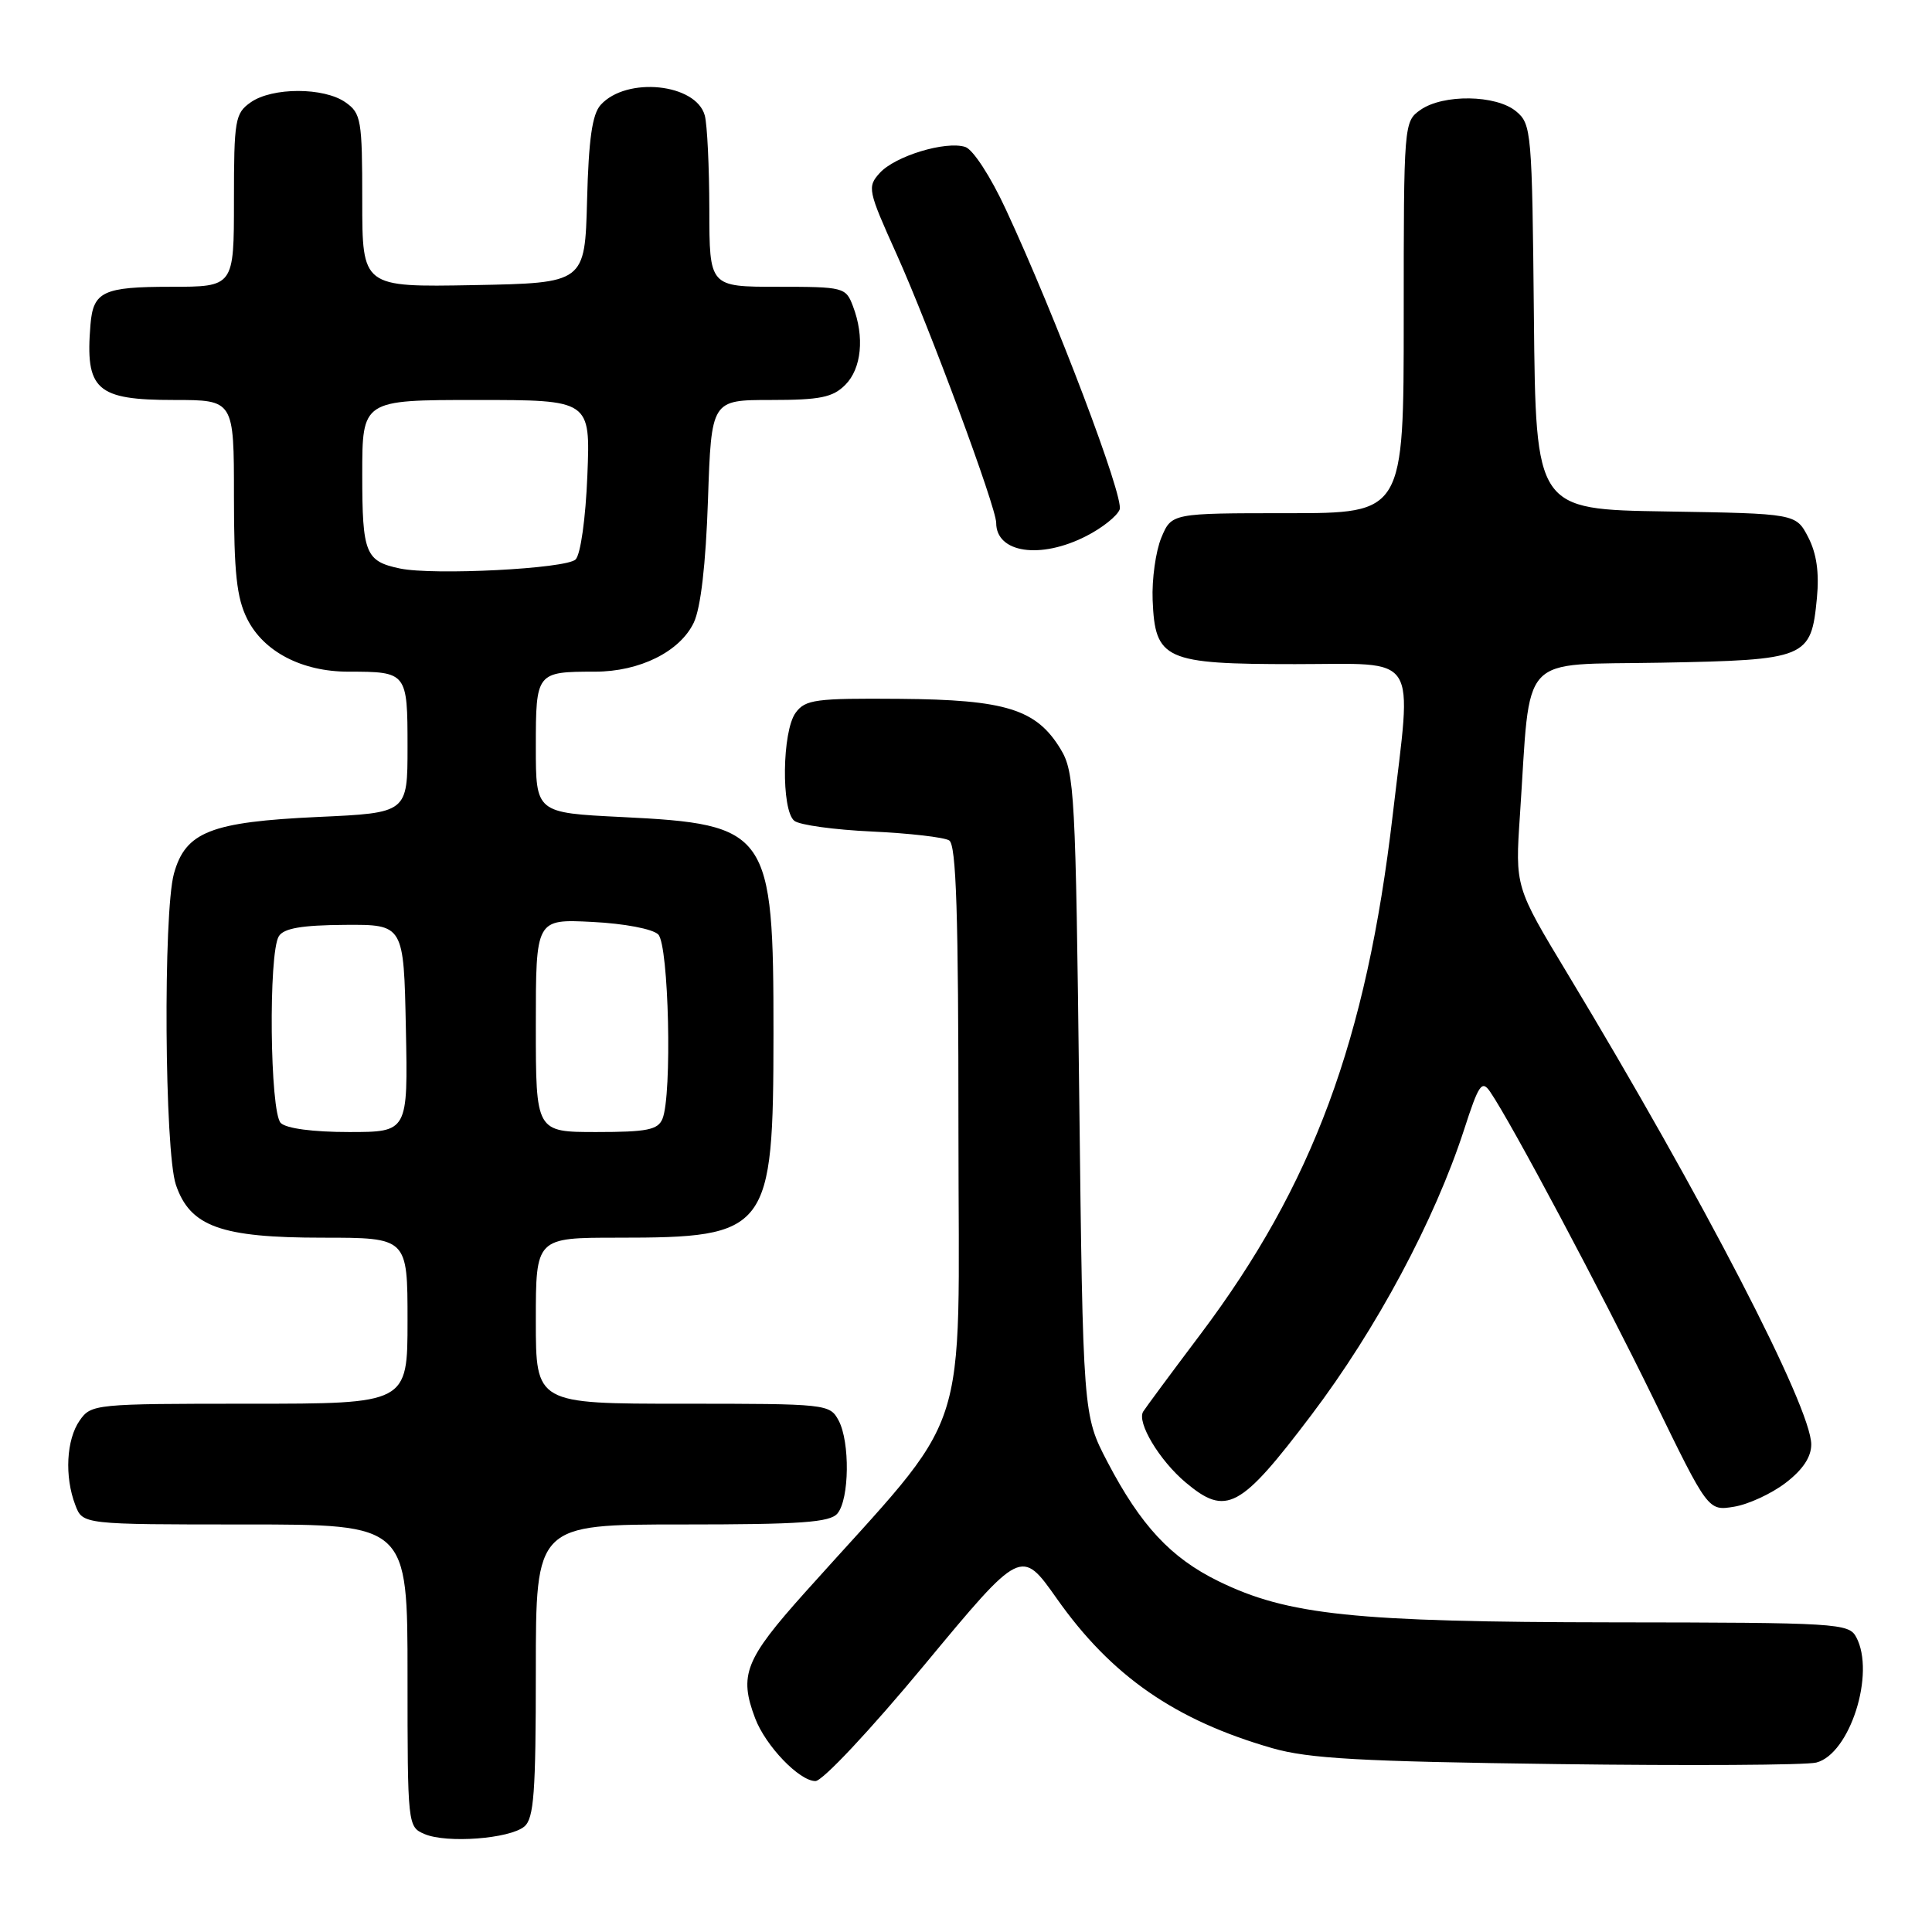 <?xml version="1.0" encoding="UTF-8" standalone="no"?>
<!DOCTYPE svg PUBLIC "-//W3C//DTD SVG 1.1//EN" "http://www.w3.org/Graphics/SVG/1.1/DTD/svg11.dtd" >
<svg xmlns="http://www.w3.org/2000/svg" xmlns:xlink="http://www.w3.org/1999/xlink" version="1.1" viewBox="0 0 256 256">
 <g >
 <path fill="currentColor"
d=" M 69.47 242.03 C 70.75 240.96 71.00 237.57 71.00 221.38 C 71.00 202.00 71.00 202.00 90.38 202.00 C 106.15 202.00 109.98 201.73 110.97 200.54 C 112.55 198.64 112.64 191.07 111.12 188.22 C 109.95 186.04 109.56 186.00 90.46 186.00 C 71.00 186.00 71.00 186.00 71.00 175.00 C 71.00 164.00 71.00 164.00 81.85 164.00 C 101.87 164.00 102.47 163.21 102.49 137.00 C 102.50 110.11 101.89 109.22 82.38 108.26 C 71.00 107.70 71.00 107.70 71.00 98.96 C 71.00 89.09 71.07 89.00 78.83 89.00 C 84.76 89.00 90.09 86.35 91.93 82.50 C 92.85 80.56 93.52 74.81 93.81 66.25 C 94.26 53.00 94.26 53.00 102.13 53.00 C 108.67 53.00 110.34 52.66 112.00 51.00 C 114.16 48.84 114.58 44.64 113.02 40.57 C 112.08 38.07 111.79 38.00 103.02 38.00 C 94.00 38.00 94.00 38.00 93.99 27.75 C 93.98 22.11 93.71 16.52 93.39 15.31 C 92.24 11.06 83.02 10.11 79.59 13.90 C 78.47 15.14 78.00 18.46 77.79 26.54 C 77.50 37.50 77.50 37.50 62.75 37.78 C 48.00 38.05 48.00 38.05 48.00 26.58 C 48.00 15.86 47.85 15.01 45.78 13.56 C 42.92 11.55 36.08 11.55 33.22 13.56 C 31.15 15.01 31.00 15.87 31.00 26.56 C 31.00 38.00 31.00 38.00 22.62 38.00 C 13.68 38.00 12.35 38.63 11.99 43.00 C 11.27 51.67 12.74 53.00 23.07 53.00 C 31.00 53.00 31.00 53.00 31.00 65.75 C 31.00 75.89 31.36 79.22 32.75 82.00 C 34.92 86.35 40.00 89.00 46.17 89.00 C 53.93 89.00 54.00 89.09 54.00 98.96 C 54.00 107.71 54.00 107.71 42.15 108.25 C 27.93 108.91 24.59 110.22 23.05 115.75 C 21.61 120.95 21.80 152.59 23.31 157.00 C 25.19 162.53 29.27 164.00 42.75 164.00 C 54.00 164.00 54.00 164.00 54.00 175.00 C 54.00 186.00 54.00 186.00 33.06 186.00 C 12.55 186.00 12.08 186.05 10.56 188.22 C 8.79 190.75 8.53 195.65 9.98 199.43 C 10.95 202.00 10.95 202.00 32.48 202.00 C 54.00 202.00 54.00 202.00 54.00 222.03 C 54.00 241.86 54.02 242.07 56.25 243.02 C 59.19 244.28 67.51 243.65 69.47 242.03 Z  M 122.52 220.57 C 135.32 205.14 135.32 205.14 140.03 211.82 C 147.25 222.07 155.71 227.94 168.58 231.64 C 173.42 233.03 180.29 233.41 206.34 233.75 C 223.85 233.98 239.30 233.89 240.66 233.55 C 245.11 232.43 248.53 221.73 245.96 216.93 C 244.98 215.09 243.53 215.00 213.71 214.97 C 179.41 214.93 170.64 214.01 161.46 209.52 C 155.14 206.43 151.15 202.14 146.74 193.71 C 143.50 187.50 143.50 187.50 143.00 145.00 C 142.53 105.08 142.38 102.30 140.54 99.27 C 137.34 93.98 133.29 92.71 119.21 92.60 C 108.07 92.51 106.71 92.69 105.43 94.44 C 103.63 96.88 103.50 107.36 105.25 108.76 C 105.94 109.32 110.56 109.95 115.52 110.18 C 120.48 110.41 125.09 110.94 125.77 111.36 C 126.71 111.94 127.00 121.03 127.00 149.91 C 127.00 192.22 129.08 185.98 106.67 211.00 C 98.71 219.89 97.89 221.94 100.06 227.68 C 101.45 231.35 105.92 236.00 108.05 236.00 C 108.99 236.00 115.32 229.25 122.52 220.57 Z  M 236.59 196.50 C 238.87 194.76 240.00 193.07 240.00 191.40 C 240.00 186.49 225.63 158.74 207.70 129.01 C 200.76 117.51 200.76 117.51 201.40 108.01 C 202.87 86.14 200.99 88.17 220.07 87.81 C 239.46 87.45 239.98 87.23 240.75 79.24 C 241.07 75.88 240.71 73.34 239.60 71.19 C 237.97 68.05 237.97 68.05 220.74 67.77 C 203.50 67.50 203.50 67.50 203.25 42.00 C 203.01 17.42 202.93 16.44 200.89 14.75 C 198.24 12.55 191.23 12.45 188.22 14.56 C 186.02 16.10 186.00 16.38 186.00 42.06 C 186.00 68.00 186.00 68.00 170.62 68.00 C 155.24 68.00 155.24 68.00 153.88 71.25 C 153.14 73.04 152.62 76.75 152.73 79.50 C 153.05 87.43 154.31 88.00 171.61 88.00 C 188.29 88.00 187.10 86.15 184.54 108.01 C 181.05 137.86 173.96 157.00 159.05 176.82 C 155.19 181.94 151.79 186.54 151.48 187.04 C 150.60 188.46 153.62 193.50 157.10 196.43 C 162.48 200.95 164.34 199.95 173.76 187.50 C 182.40 176.08 190.10 161.69 194.00 149.68 C 195.95 143.65 196.36 143.07 197.46 144.68 C 200.24 148.73 212.30 171.40 219.10 185.35 C 226.33 200.21 226.33 200.21 229.76 199.65 C 231.64 199.35 234.72 197.93 236.59 196.50 Z  M 143.92 71.04 C 146.03 69.97 148.03 68.38 148.36 67.51 C 148.97 65.92 139.91 42.01 133.29 27.77 C 131.27 23.40 128.92 19.79 127.90 19.47 C 125.29 18.64 118.60 20.68 116.57 22.92 C 114.90 24.77 114.99 25.22 118.80 33.67 C 123.17 43.39 132.00 67.20 132.00 69.28 C 132.00 73.27 137.85 74.14 143.92 71.04 Z  M 37.20 148.80 C 35.76 147.36 35.55 126.27 36.95 124.05 C 37.61 123.00 39.99 122.59 45.68 122.55 C 53.50 122.50 53.50 122.50 53.78 136.25 C 54.06 150.00 54.06 150.00 46.23 150.00 C 41.47 150.00 37.93 149.53 37.20 148.80 Z  M 71.00 135.89 C 71.00 121.78 71.00 121.78 78.47 122.16 C 82.72 122.37 86.49 123.09 87.22 123.82 C 88.62 125.22 89.08 145.09 87.78 148.25 C 87.18 149.71 85.74 150.00 79.03 150.00 C 71.00 150.00 71.00 150.00 71.00 135.89 Z  M 53.00 75.33 C 48.42 74.37 48.00 73.34 48.00 62.88 C 48.00 53.00 48.00 53.00 63.12 53.00 C 78.23 53.00 78.23 53.00 77.83 62.98 C 77.60 68.72 76.93 73.47 76.27 74.13 C 75.04 75.36 57.46 76.26 53.00 75.33 Z "/>
</g>
</svg>